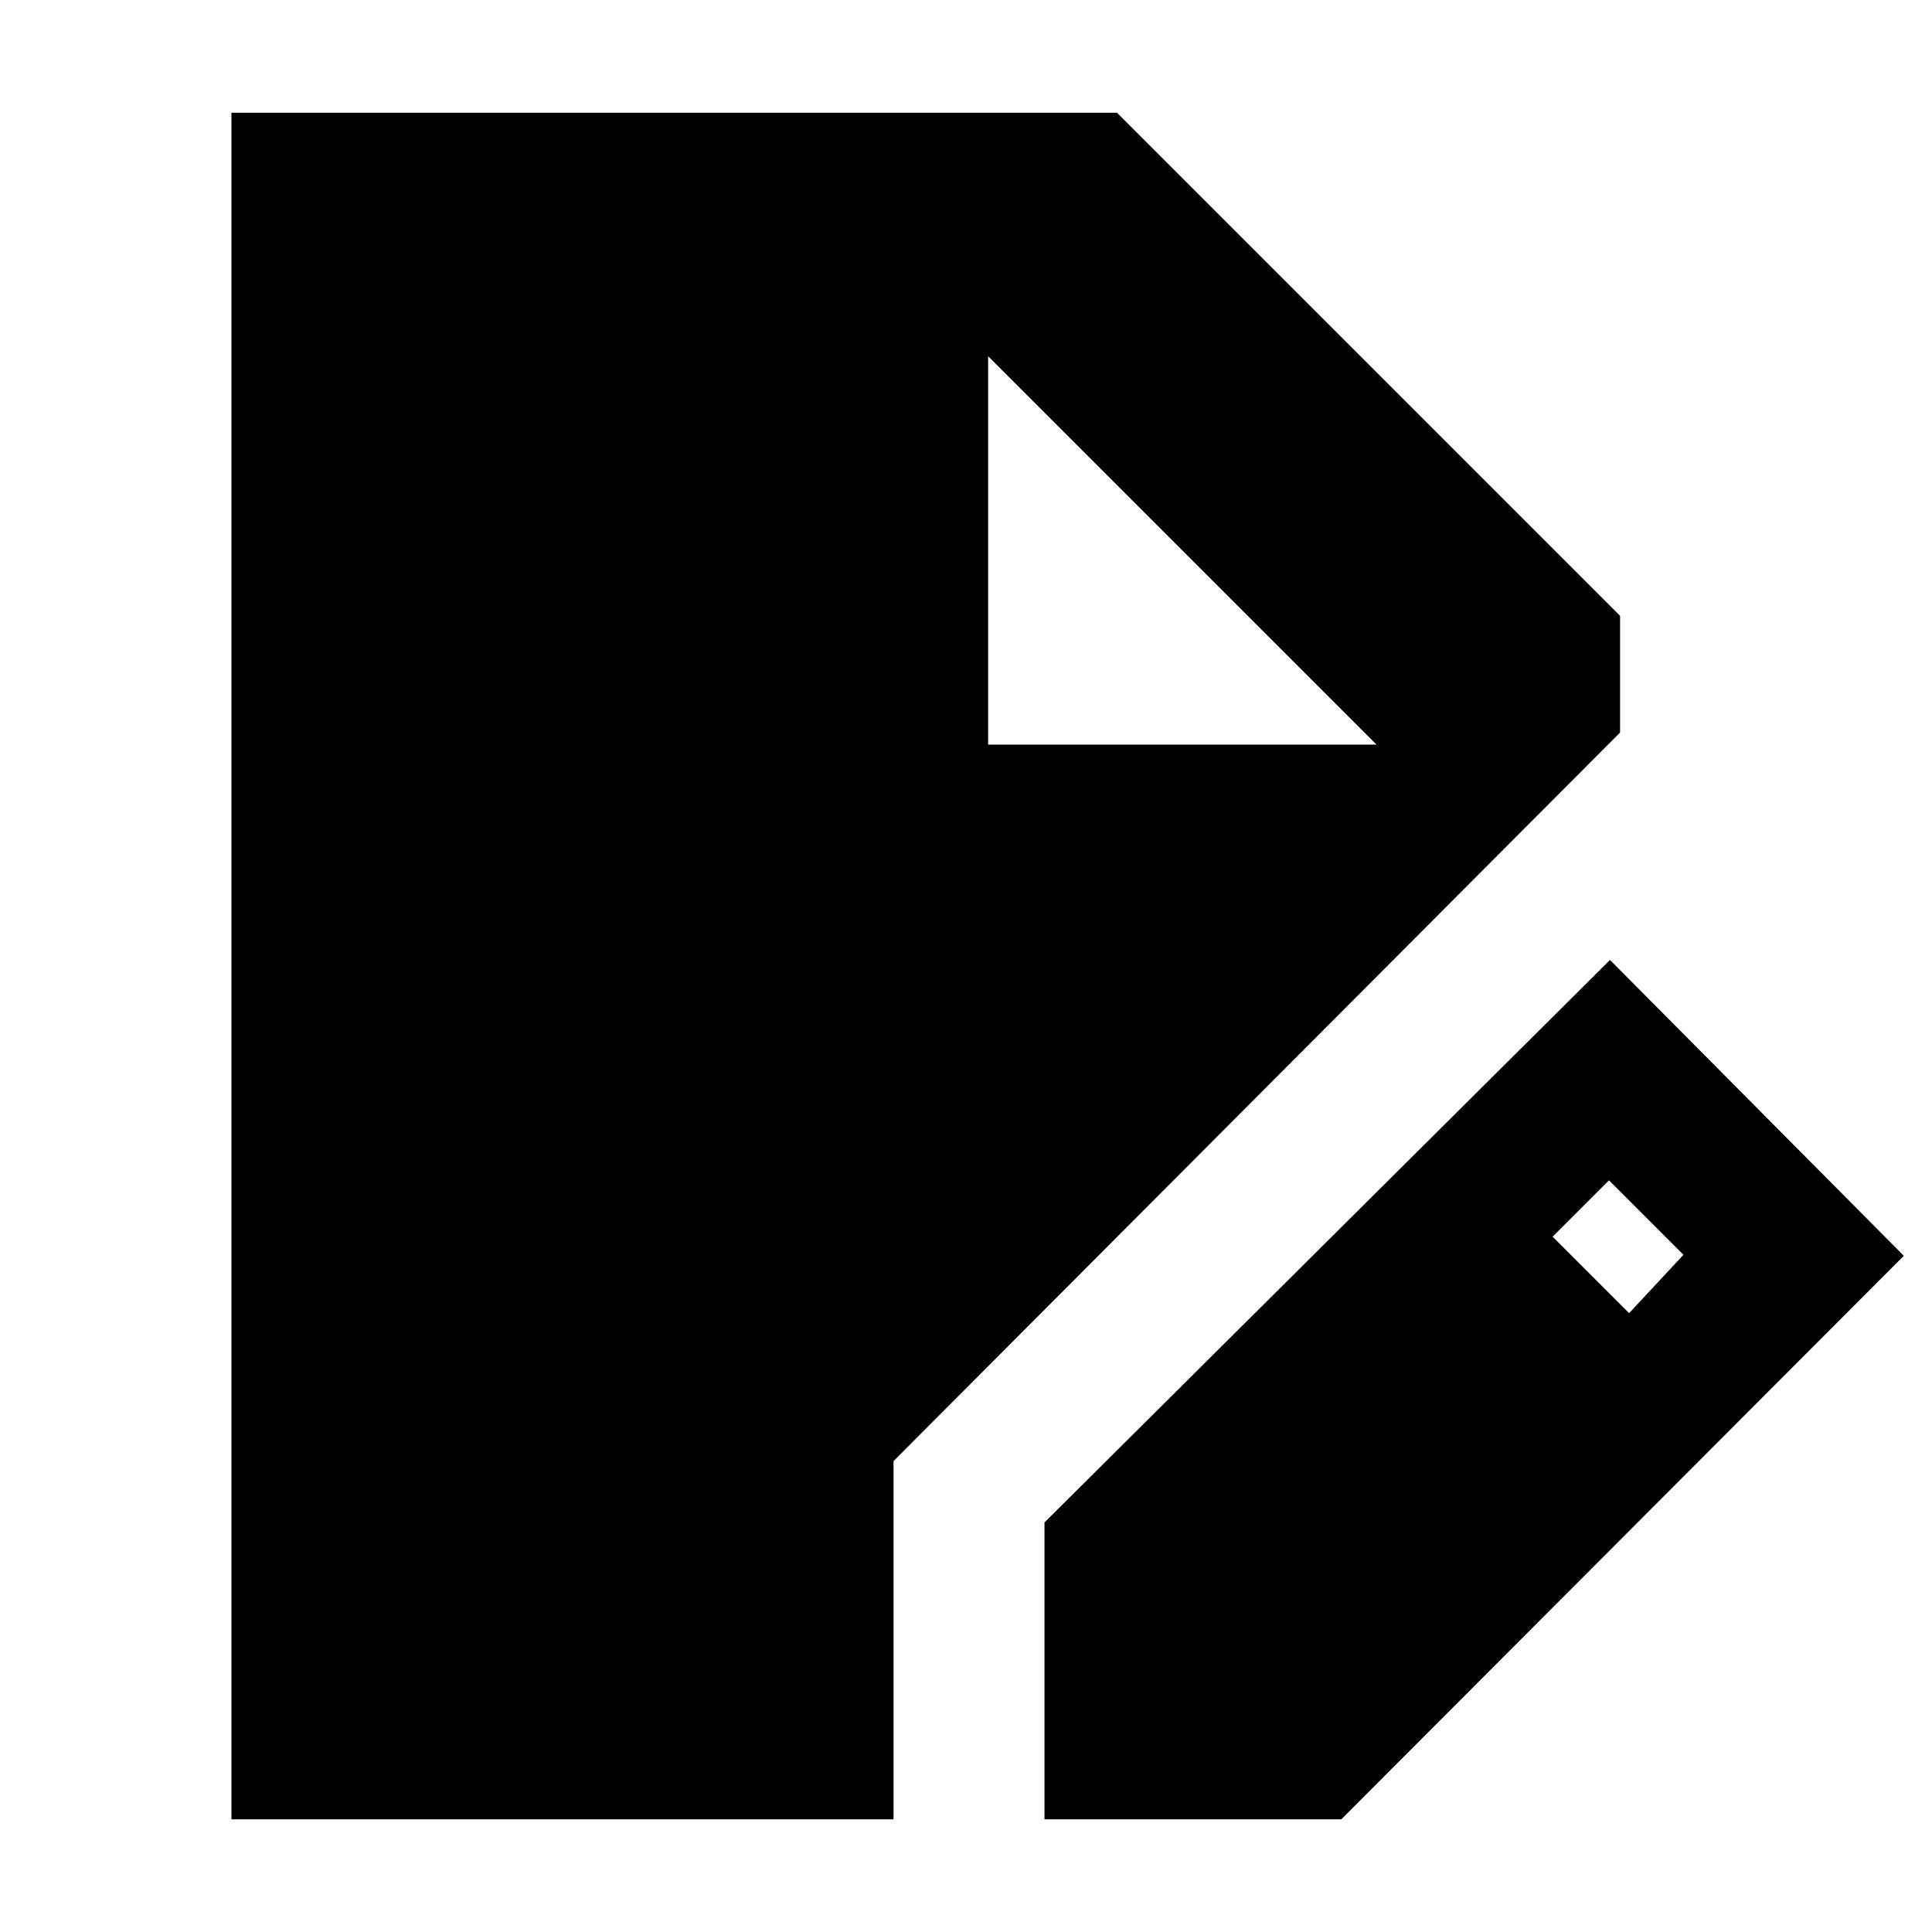 <svg xmlns="http://www.w3.org/2000/svg" height="24" viewBox="0 -960 960 960" width="24"><path d="M115-56v-848h440l250 250v58L444-234v178H115Zm404 0v-147.5L800-483l146 147L666.5-56H519Zm290.5-251.5 27-29-37-37-28 28 38 38ZM491-590h193L491-783l193 193-193-193v193Z"/></svg>